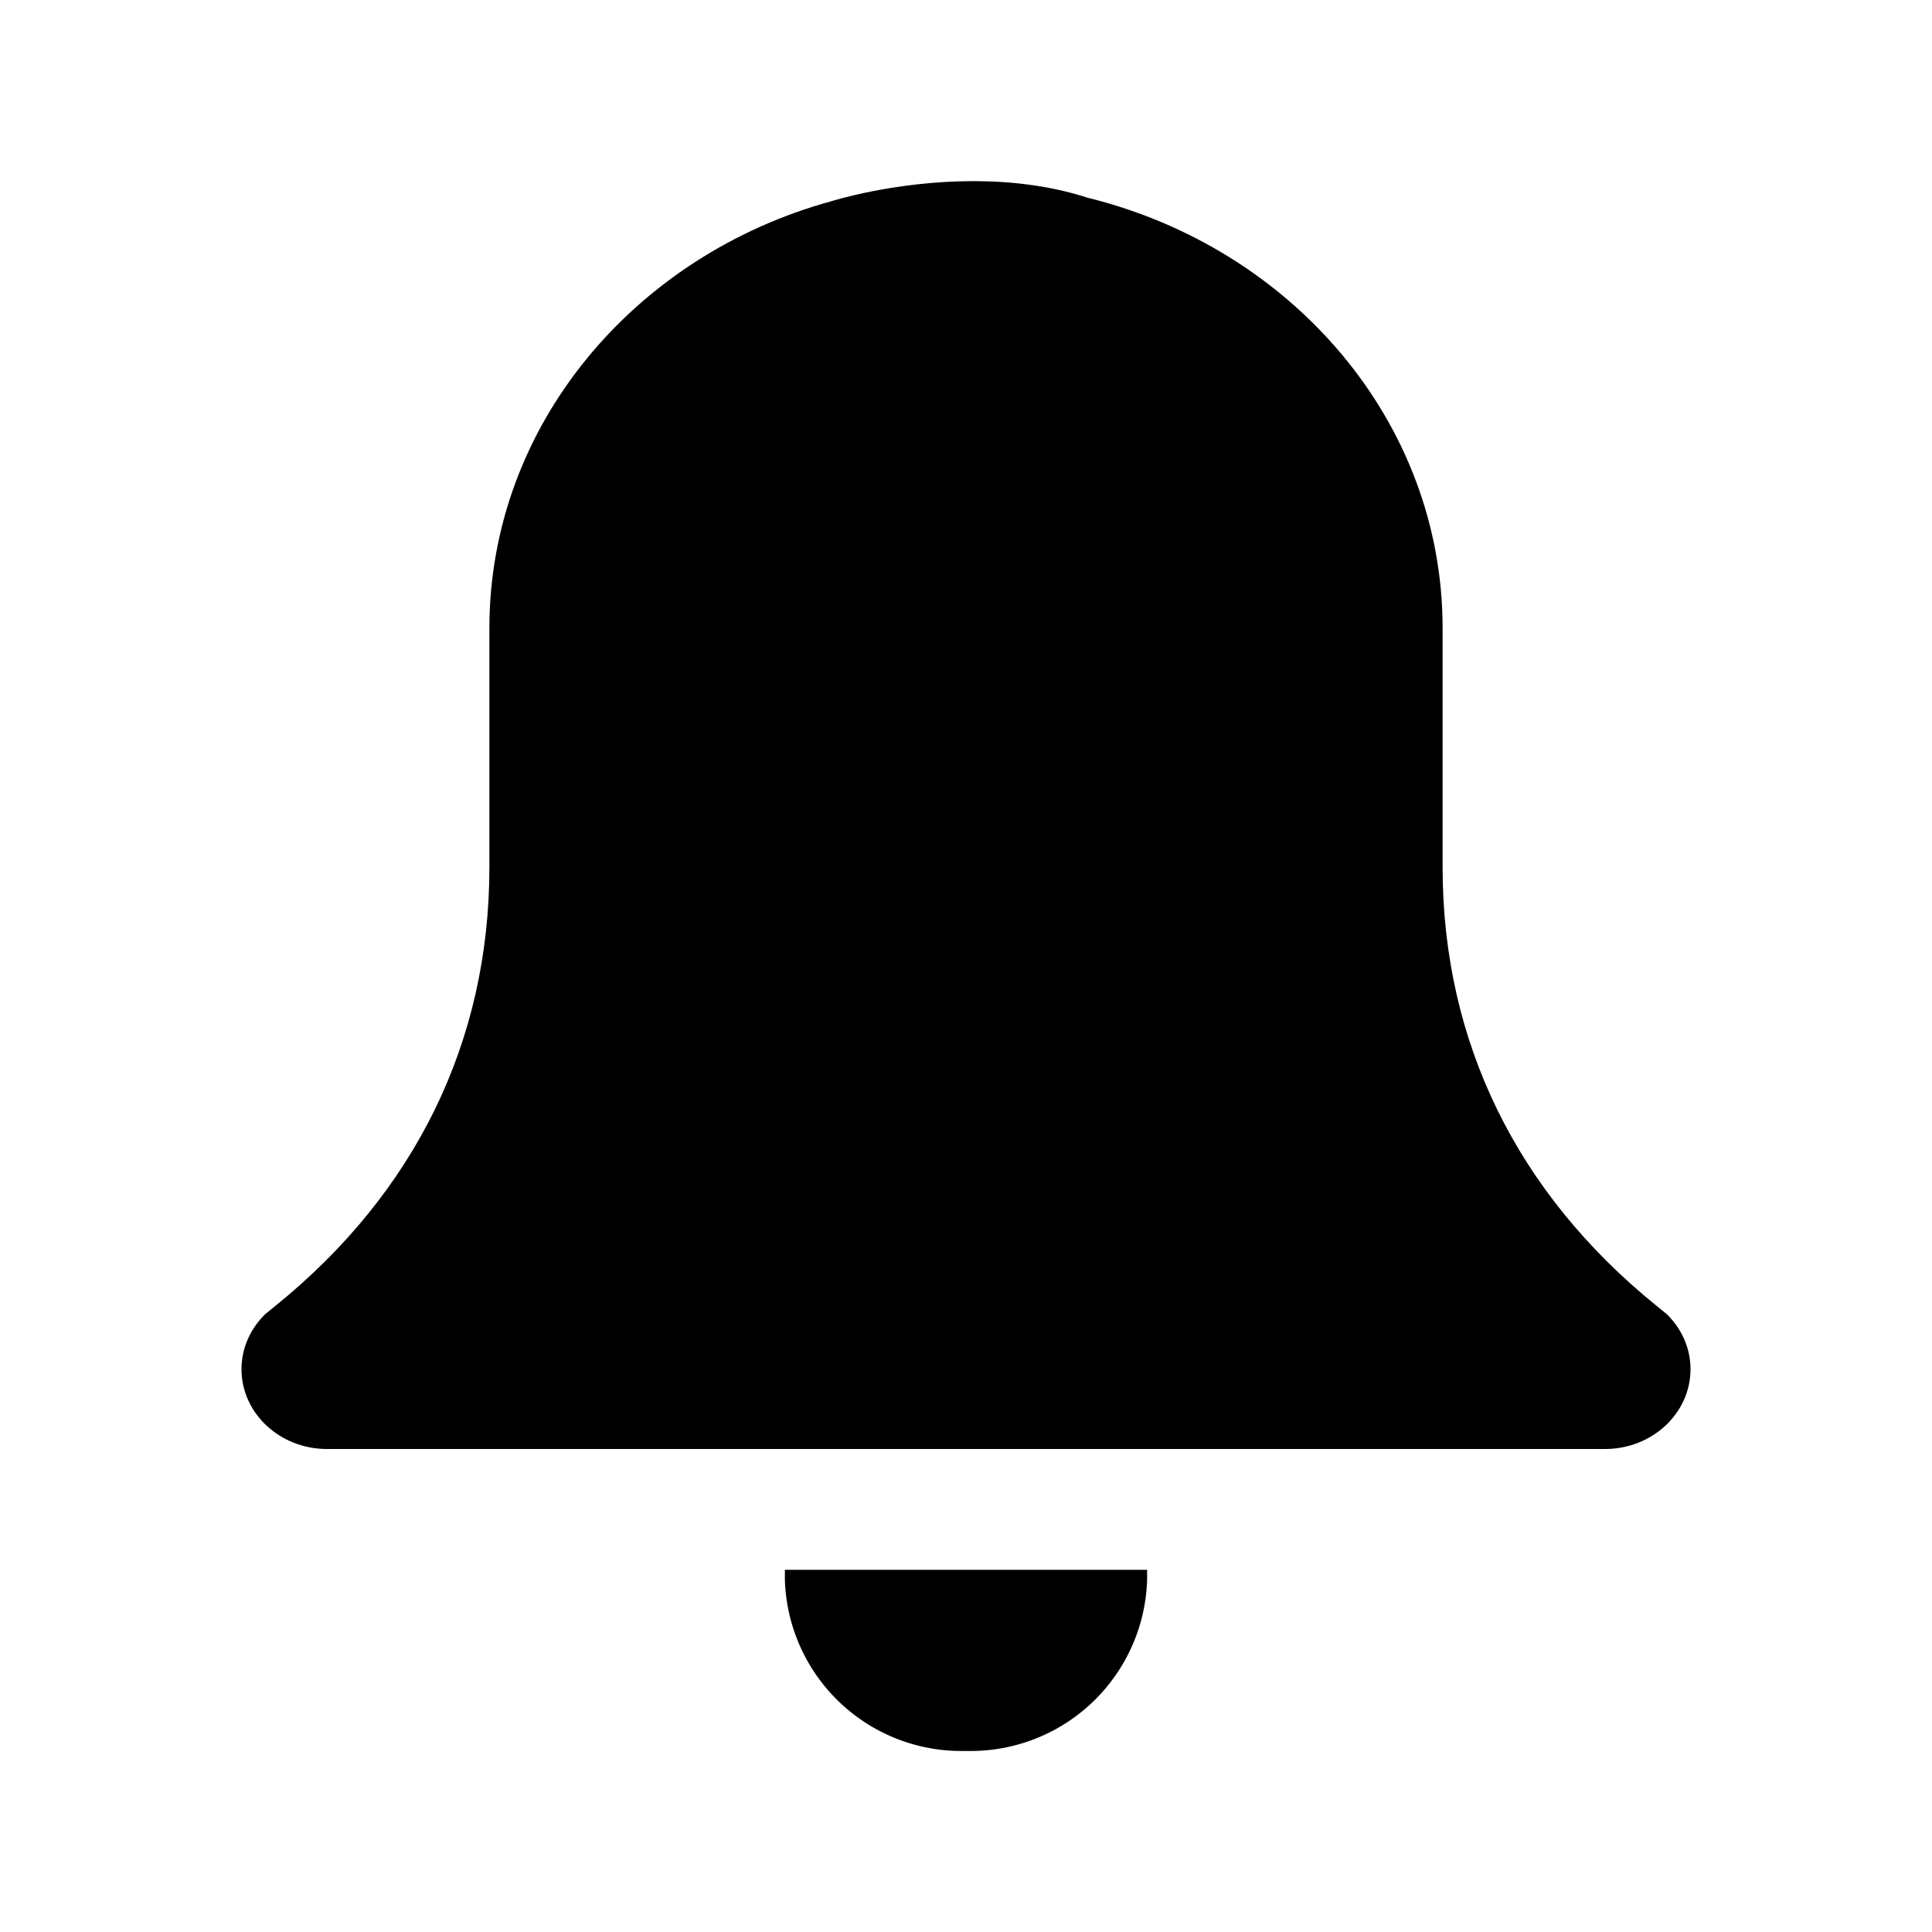 <svg xmlns="http://www.w3.org/2000/svg" viewBox="0 0 32 32">
    <g transform="translate(4 2.666)">
        <path d="M-296.033,87.626a2.924,2.924,0,0,0,3,2.841,2.924,2.924,0,0,0,3-2.841v-.159h-6Z"
            transform="translate(305.033 -64.132)" />
        <g transform="translate(304.673 -66.166)" stroke-miterlimit="10">
            <path
                d="M -282.089 86.5 L -283.822 86.5 L -284.779 86.5 L -300.567 86.5 L -301.674 86.5 L -303.257 86.5 C -303.483 86.5 -303.673 86.352 -303.673 86.178 C -303.673 86.105 -303.639 86.046 -303.603 86.005 C -303.582 85.988 -303.56 85.97 -303.539 85.953 C -303.518 85.936 -303.498 85.919 -303.477 85.902 C -300.919 83.83 -299.567 81.05 -299.567 77.863 L -299.567 73.904 C -299.567 72.512 -299.089 71.19 -298.186 70.08 C -297.3 68.992 -296.039 68.181 -294.636 67.796 L -294.617 67.791 L -294.598 67.785 C -294.591 67.783 -293.672 67.5 -292.55 67.5 C -291.964 67.5 -291.429 67.577 -290.962 67.727 L -290.928 67.738 L -290.894 67.747 C -287.882 68.489 -285.779 71.021 -285.779 73.904 L -285.779 77.863 C -285.779 81.05 -284.427 83.83 -281.87 85.901 C -281.85 85.918 -281.83 85.934 -281.81 85.95 C -281.788 85.969 -281.765 85.987 -281.743 86.005 C -281.707 86.046 -281.673 86.105 -281.673 86.178 C -281.673 86.352 -281.863 86.5 -282.089 86.5 Z"
                stroke="none" />
            <path
                d="M -292.55 68.5 C -293.464 68.5 -294.228 68.718 -294.3 68.739 L -294.322 68.747 L -294.371 68.76 C -295.575 69.091 -296.655 69.784 -297.41 70.712 C -298.167 71.641 -298.567 72.745 -298.567 73.904 L -298.567 77.863 C -298.567 79.608 -298.94 81.255 -299.676 82.76 C -300.161 83.751 -300.797 84.667 -301.577 85.5 L -283.769 85.5 C -284.549 84.668 -285.185 83.751 -285.67 82.76 C -286.406 81.255 -286.779 79.608 -286.779 77.863 L -286.779 73.904 C -286.779 71.482 -288.57 69.35 -291.133 68.718 L -291.202 68.701 L -291.269 68.679 C -291.637 68.56 -292.068 68.5 -292.55 68.5 M -292.55 66.5 C -291.948 66.5 -291.291 66.57 -290.655 66.776 C -287.273 67.61 -284.779 70.484 -284.779 73.904 L -284.779 77.863 C -284.779 80.761 -283.543 83.259 -281.241 85.124 C -281.183 85.171 -281.127 85.218 -281.07 85.263 C -280.825 85.5 -280.673 85.822 -280.673 86.178 C -280.673 86.908 -281.307 87.5 -282.089 87.5 L -303.257 87.5 C -304.039 87.5 -304.673 86.908 -304.673 86.178 C -304.673 85.822 -304.521 85.5 -304.276 85.263 C -304.219 85.218 -304.163 85.171 -304.105 85.124 C -301.803 83.259 -300.567 80.761 -300.567 77.863 L -300.567 73.904 C -300.567 70.556 -298.174 67.729 -294.9 66.832 C -294.9 66.832 -293.856 66.5 -292.55 66.5 Z"
                stroke="none" fill="#000" />
        </g>
    </g>
</svg>